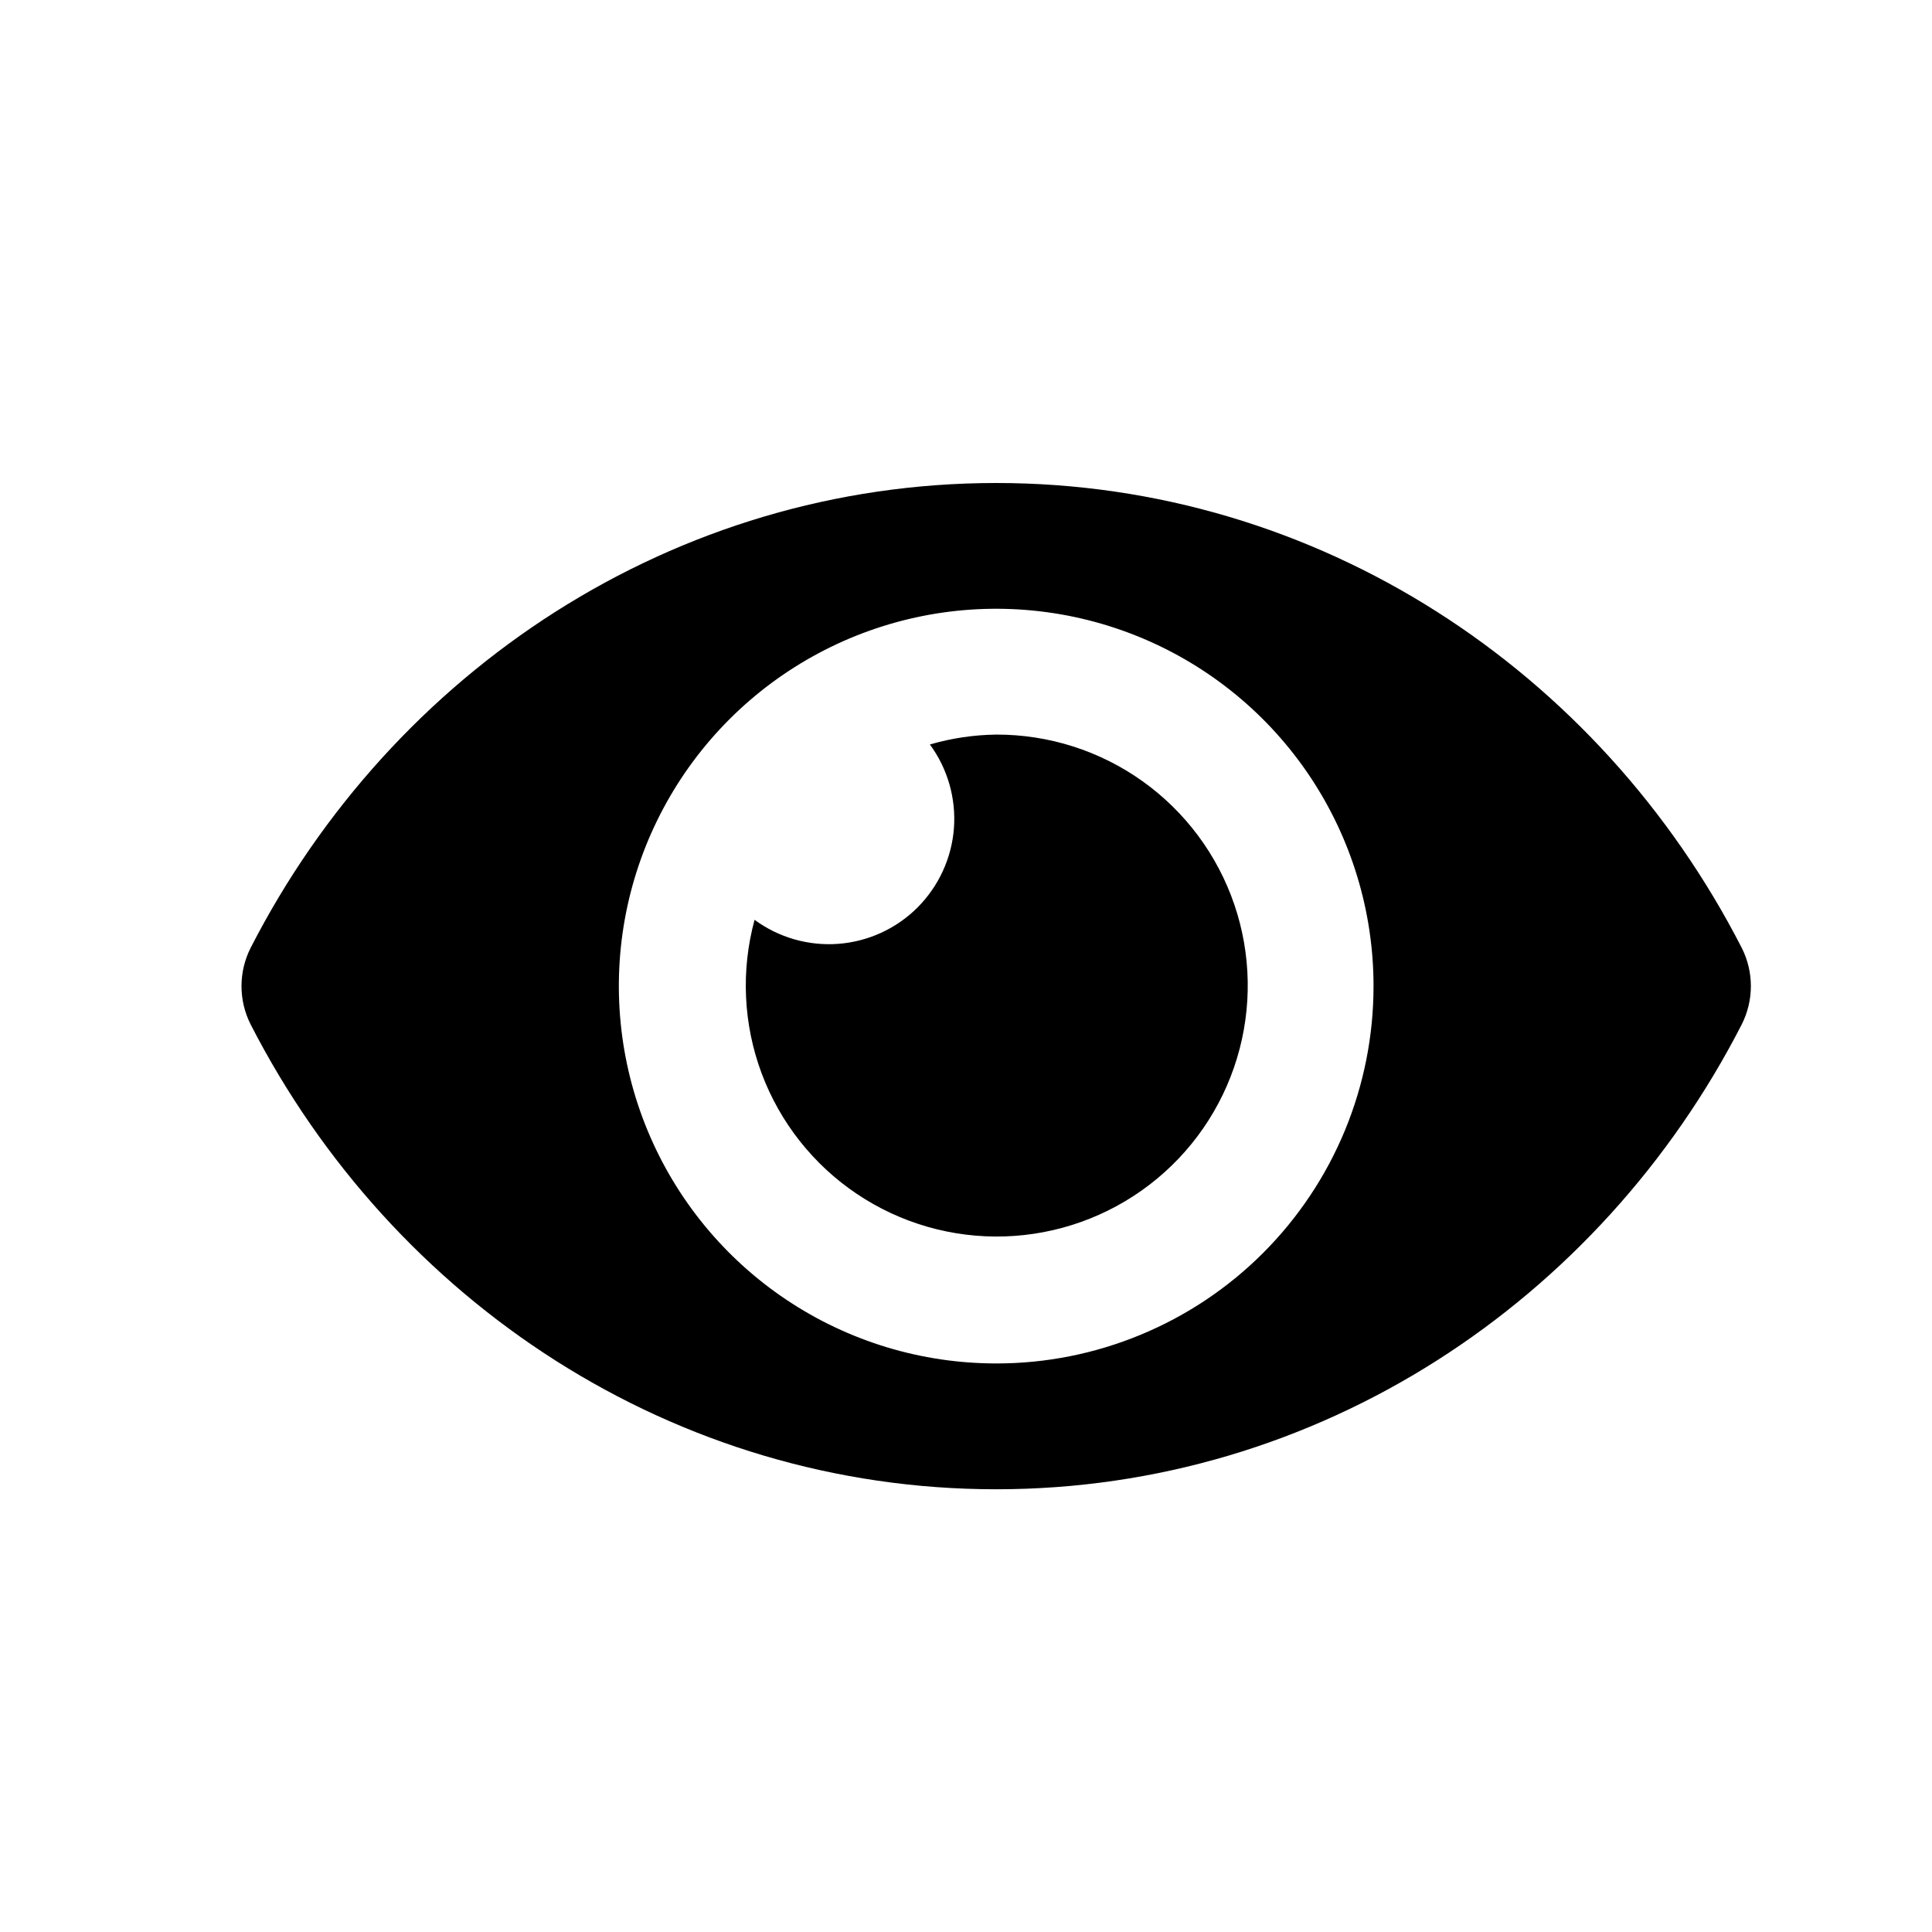 <svg width="32" height="32" viewBox="0 0 32 32" fill="currentColor" xmlns="http://www.w3.org/2000/svg">
    <path d="M28.849 15.7C26.495 11.107 21.835 8 16.5 8C11.165 8 6.503 11.109 4.151 15.7C4.052 15.896 4 16.113 4 16.334C4 16.554 4.052 16.771 4.151 16.967C6.505 21.559 11.165 24.667 16.5 24.667C21.835 24.667 26.497 21.557 28.849 16.967C28.948 16.77 29 16.553 29 16.333C29 16.113 28.948 15.896 28.849 15.7ZM16.5 22.583C15.264 22.583 14.056 22.217 13.028 21.53C12 20.843 11.199 19.867 10.726 18.725C10.253 17.583 10.129 16.326 10.37 15.114C10.611 13.902 11.207 12.788 12.081 11.914C12.955 11.04 14.068 10.445 15.281 10.203C16.493 9.962 17.75 10.086 18.892 10.559C20.034 11.032 21.01 11.833 21.697 12.861C22.383 13.889 22.75 15.097 22.75 16.333C22.75 17.154 22.589 17.967 22.275 18.726C21.961 19.484 21.501 20.173 20.92 20.754C20.34 21.334 19.651 21.794 18.892 22.108C18.134 22.422 17.321 22.584 16.5 22.583ZM16.5 12.167C16.128 12.172 15.759 12.227 15.402 12.331C15.696 12.731 15.837 13.223 15.8 13.719C15.762 14.214 15.548 14.679 15.197 15.031C14.846 15.382 14.381 15.595 13.885 15.633C13.39 15.67 12.898 15.529 12.498 15.235C12.27 16.074 12.311 16.964 12.615 17.778C12.92 18.593 13.472 19.292 14.194 19.776C14.916 20.261 15.772 20.506 16.641 20.479C17.51 20.451 18.349 20.152 19.039 19.623C19.729 19.094 20.236 18.362 20.488 17.529C20.74 16.697 20.725 15.807 20.445 14.984C20.165 14.161 19.633 13.446 18.926 12.941C18.218 12.435 17.37 12.165 16.5 12.167Z" />
</svg>
